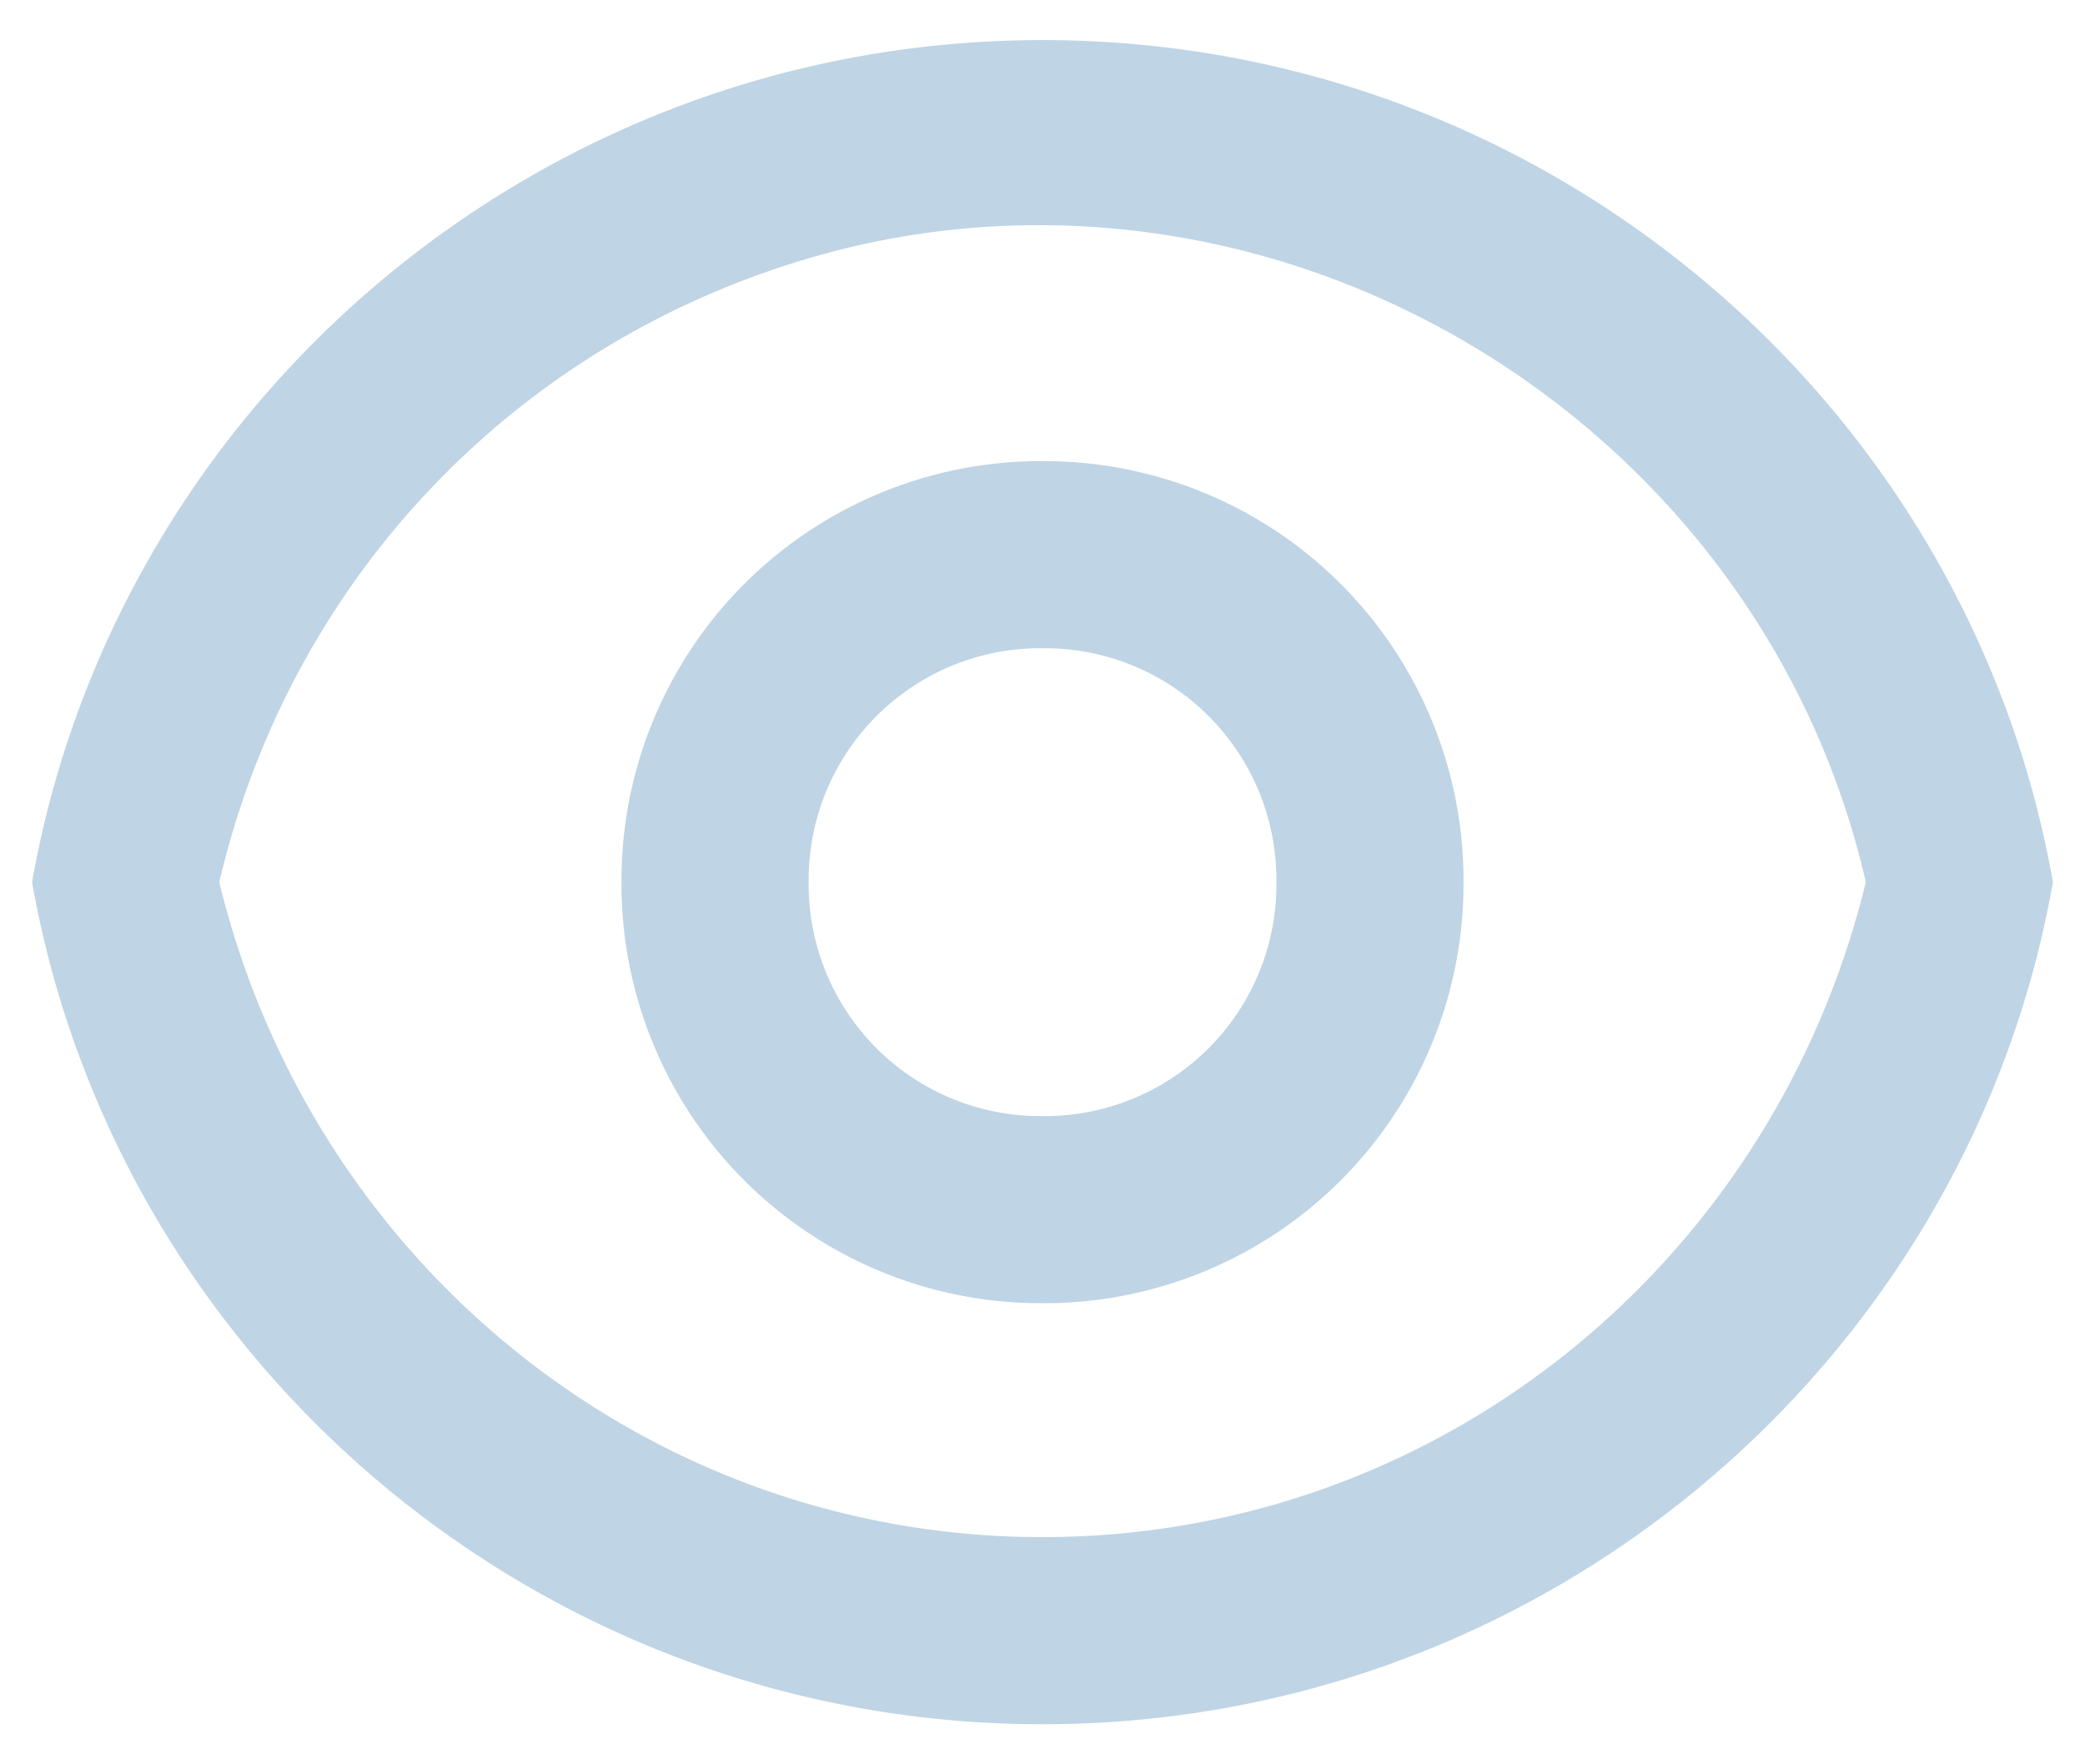 <svg xmlns="http://www.w3.org/2000/svg" width="26" height="22" fill="none" viewBox="0 0 26 22">
  <path fill="#BFD4E4" d="M13 .5C19.3.5 24.55 5.05 25.6 11c-1.05 5.95-6.3 10.5-12.6 10.5S1.45 16.95.4 11C1.45 5.05 6.7.5 13 .5Zm0 18.667c4.9 0 9.1-3.384 10.267-8.167-1.284-5.6-7-9.217-12.6-7.933C6.7 4 3.667 7.033 2.734 11 3.9 15.783 8.1 19.167 13 19.167Zm0-2.917A5.228 5.228 0 0 1 7.75 11 5.228 5.228 0 0 1 13 5.75 5.228 5.228 0 0 1 18.25 11 5.228 5.228 0 0 1 13 16.25Zm0-2.333A2.888 2.888 0 0 0 15.917 11 2.888 2.888 0 0 0 13 8.083 2.888 2.888 0 0 0 10.084 11 2.888 2.888 0 0 0 13 13.917Z"/>
</svg>
